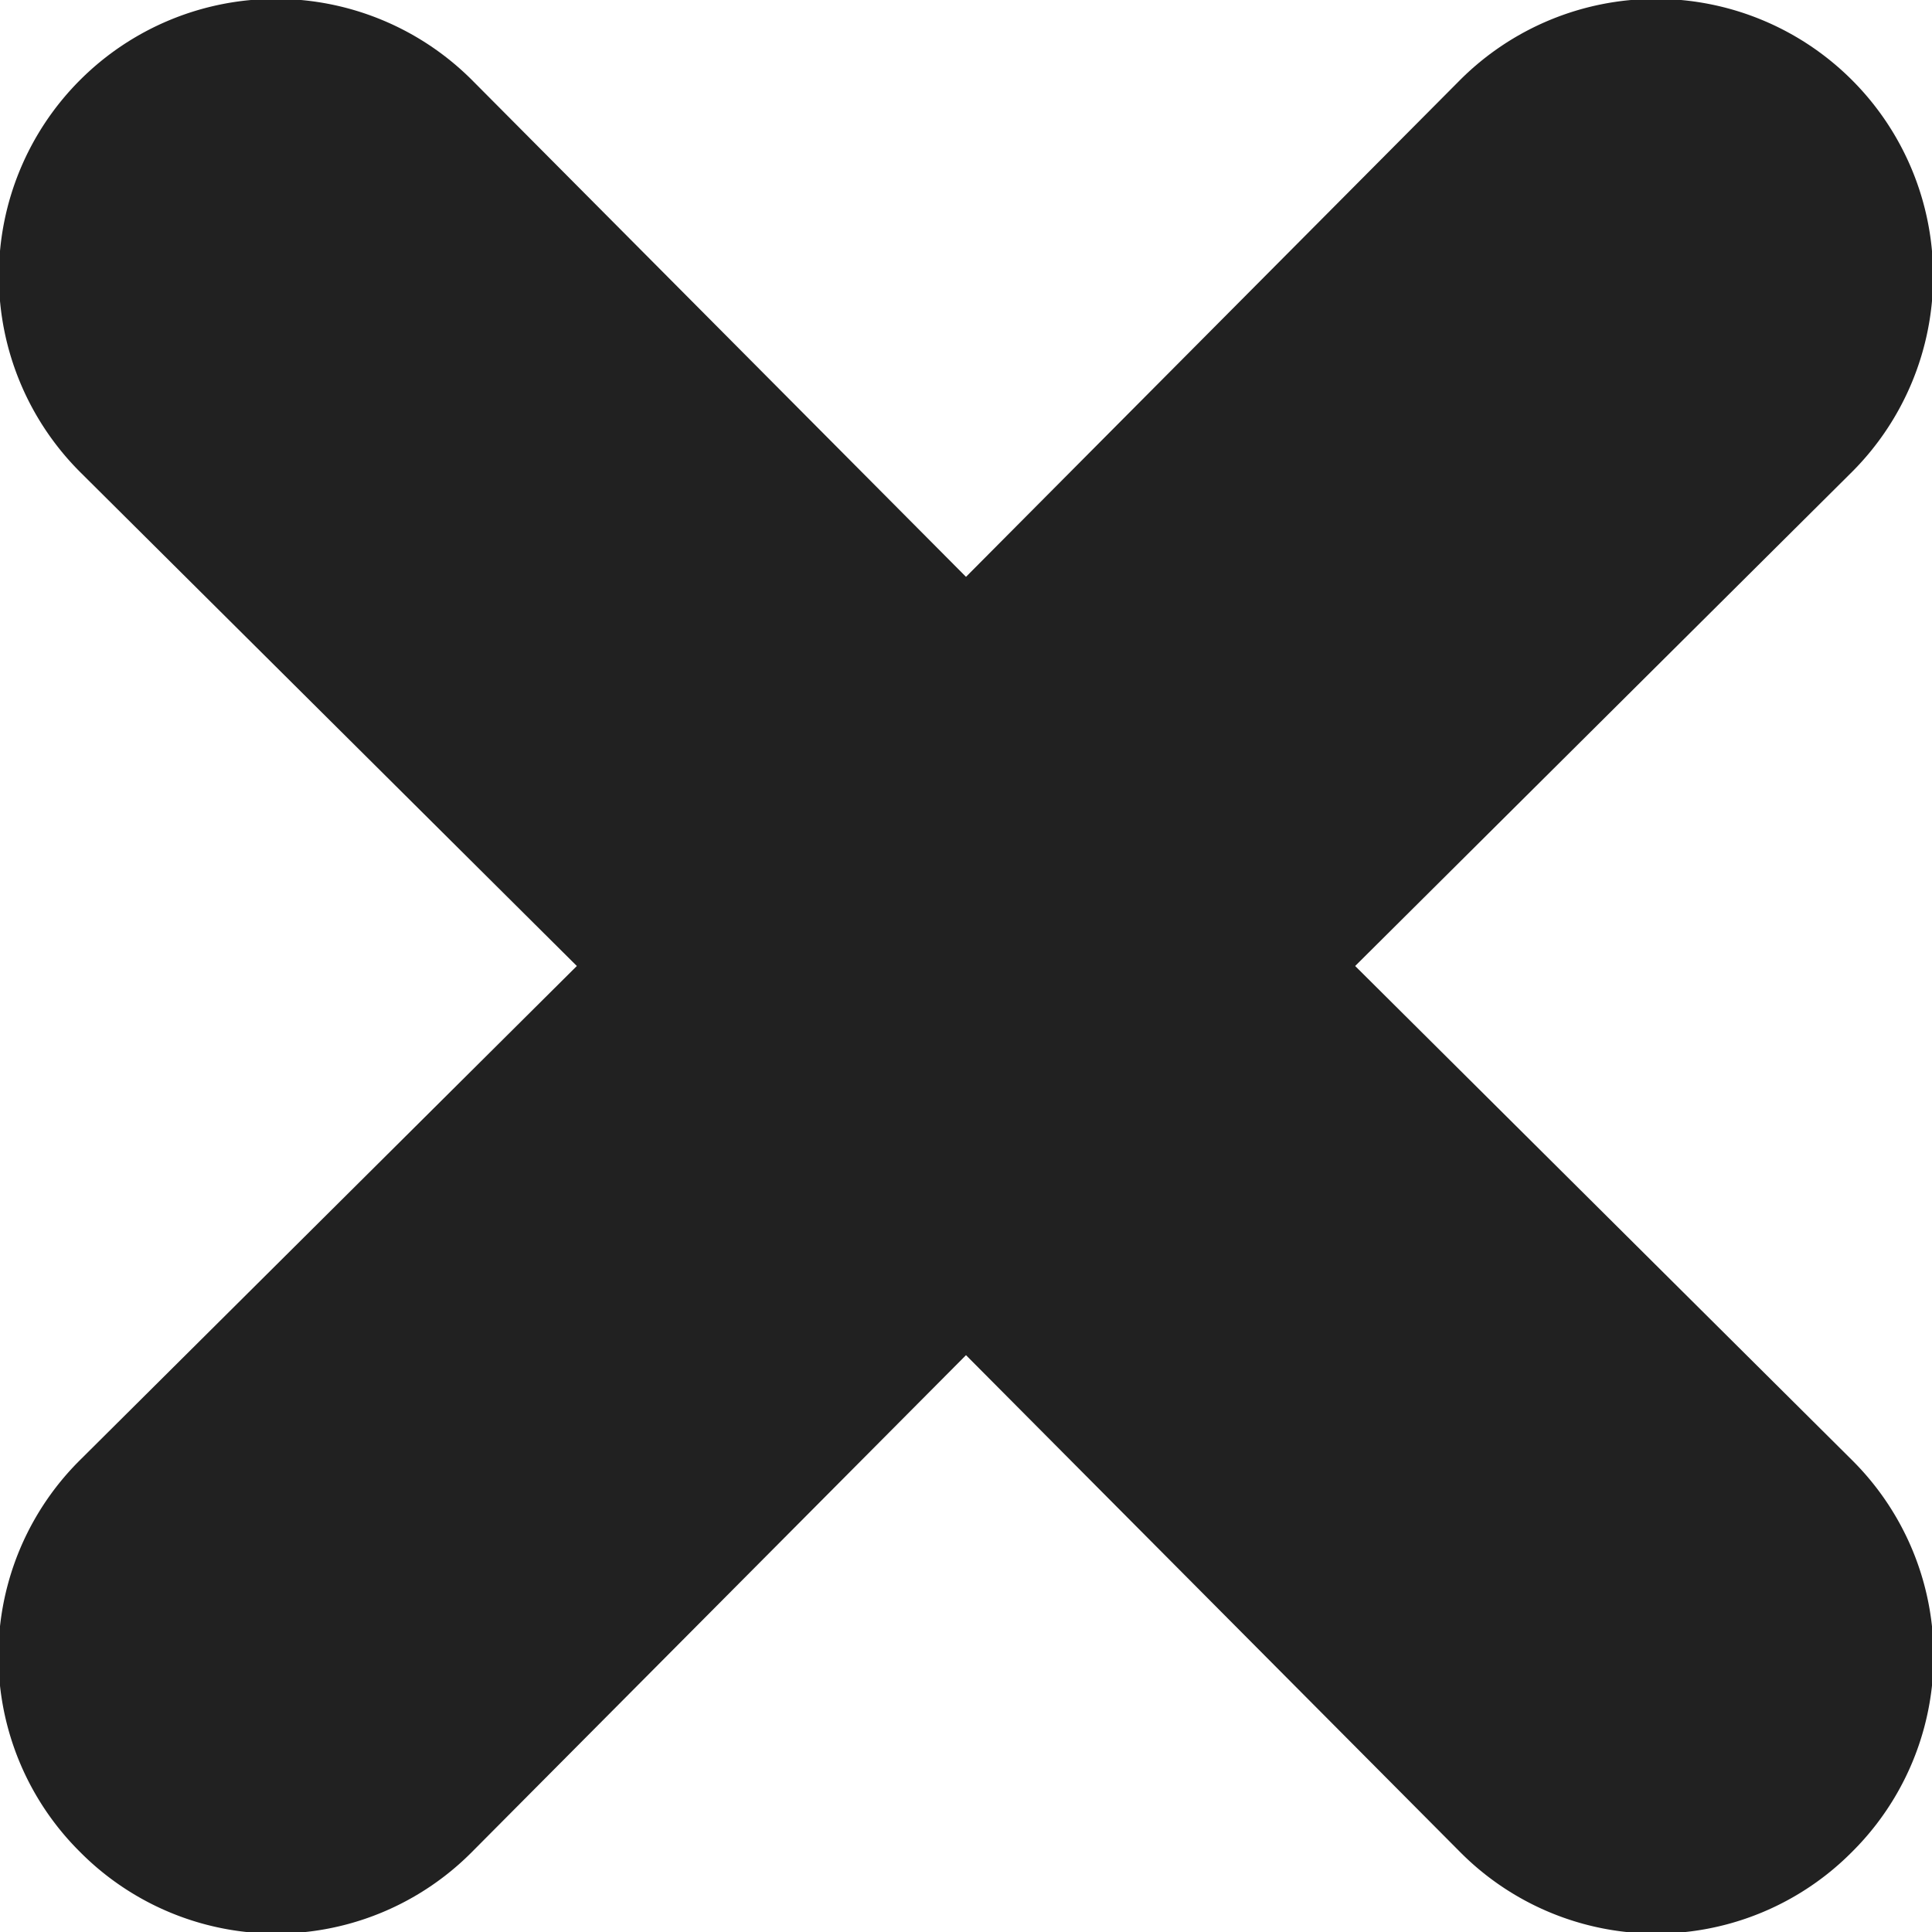 <svg viewBox="0 0 7 7" xmlns="http://www.w3.org/2000/svg"><path d="m4.91 3.5 1.8-1.79a1 1 0 0 0 -1.42-1.42l-1.79 1.8-1.79-1.8a1 1 0 0 0 -1.42 1.42l1.8 1.79-1.8 1.79a1 1 0 0 0 0 1.42 1 1 0 0 0 1.42 0l1.79-1.8 1.79 1.8a1 1 0 0 0 1.42 0 1 1 0 0 0 0-1.42z" fill="#212121"/></svg>